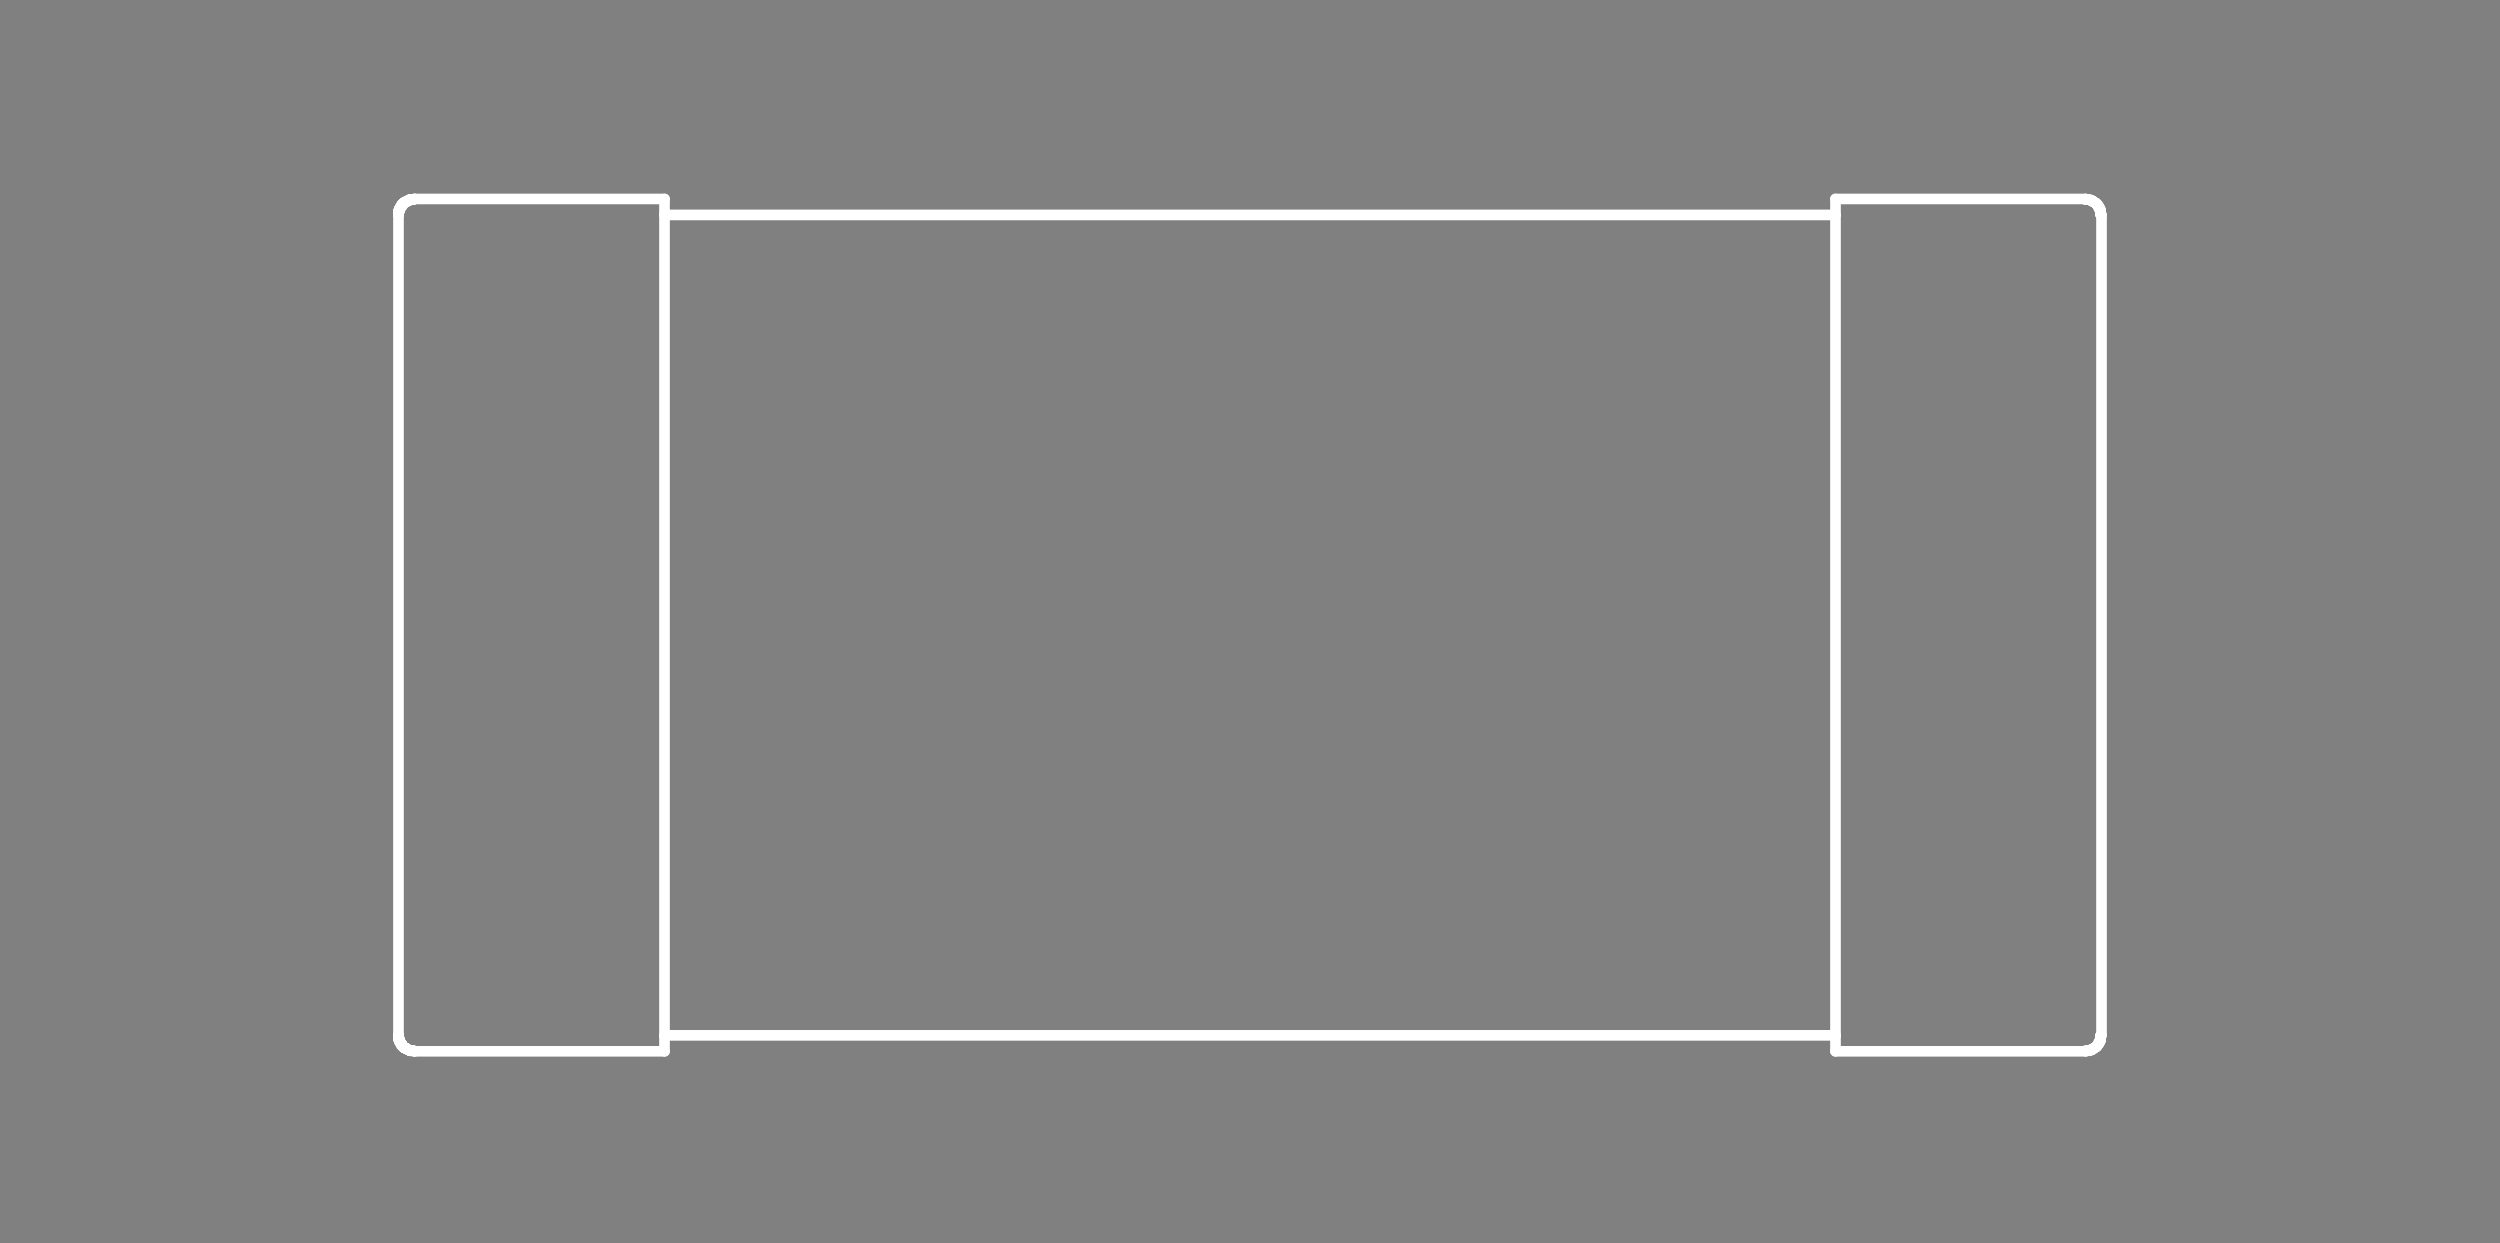 <?xml version="1.0" standalone="no"?>
 <!DOCTYPE svg PUBLIC "-//W3C//DTD SVG 1.1//EN" 
 "http://www.w3.org/Graphics/SVG/1.1/DTD/svg11.dtd"> 
<svg
  xmlns:svg="http://www.w3.org/2000/svg"
  xmlns="http://www.w3.org/2000/svg"
  xmlns:xlink="http://www.w3.org/1999/xlink"
  version="1.1"
  width="4.699mm" height="2.337mm" viewBox="0 0 4.699 2.337">
<rect x="0" y="0" width="4.699" height="2.337" fill="#808080" stroke="none"/>
<title>SVG Image created as outline.svg date 2024/10/08 17:17:50 </title>
  <desc>Image generated by PCBNEW </desc>
<g style="fill:#000000; fill-opacity:0;stroke:#000000; stroke-opacity:1;
stroke-linecap:round; stroke-linejoin:round;"
 transform="translate(0 0) scale(1 1)">
</g>
<g style="fill:#000000; fill-opacity:0.0; 
stroke:#000000; stroke-width:0; stroke-opacity:1; 
stroke-linecap:round; stroke-linejoin:round;">
</g>
<g style="fill:#000000; fill-opacity:0; 
stroke:#000000; stroke-width:0.021; stroke-opacity:1; 
stroke-linecap:round; stroke-linejoin:round;">
<rect x="-5" y="-5" width="14.7" height="12.35" rx="0" />
</g>
<g style="fill:#FFFFFF; fill-opacity:0; 
stroke:#FFFFFF; stroke-width:0.021; stroke-opacity:1; 
stroke-linecap:round; stroke-linejoin:round;">
</g>
<g style="fill:#FFFFFF; fill-opacity:0; 
stroke:#FFFFFF; stroke-width:0.02; stroke-opacity:1; 
stroke-linecap:round; stroke-linejoin:round;">
</g>
<g style="fill:#FFFFFF; fill-opacity:0.0; 
stroke:#FFFFFF; stroke-width:0.02; stroke-opacity:1; 
stroke-linecap:round; stroke-linejoin:round;">
<path d="M0.749 0.397
L0.749 0.399
" />
<path d="M0.749 0.397
L0.751 0.396
" />
<path d="M0.749 0.399
L0.749 0.397
" />
<path d="M0.749 0.399
L0.749 0.4
" />
<path d="M0.749 0.4
L0.749 0.399
" />
<path d="M0.749 0.4
L0.749 0.402
" />
<path d="M0.749 0.402
L0.749 0.4
" />
<path d="M0.749 0.402
L0.749 0.403
" />
<path d="M0.749 0.403
L0.749 0.402
" />
<path d="M0.749 0.403
L0.749 0.404
" />
<path d="M0.749 0.404
L0.749 0.403
" />
<path d="M0.749 1.946
L0.749 0.404
" />
<path d="M0.749 1.946
L0.749 1.947
" />
<path d="M0.749 1.947
L0.749 1.946
" />
<path d="M0.749 1.947
L0.749 1.948
" />
<path d="M0.749 1.948
L0.749 1.947
" />
<path d="M0.749 1.948
L0.749 1.95
" />
<path d="M0.749 1.95
L0.749 1.948
" />
<path d="M0.749 1.95
L0.749 1.951
" />
<path d="M0.749 1.951
L0.749 1.95
" />
<path d="M0.749 1.951
L0.749 1.953
" />
<path d="M0.749 1.953
L0.749 1.951
" />
<path d="M0.749 1.953
L0.751 1.954
" />
<path d="M0.751 0.392
L0.751 0.393
" />
<path d="M0.751 0.392
L0.753 0.39
" />
<path d="M0.751 0.393
L0.751 0.392
" />
<path d="M0.751 0.393
L0.751 0.394
" />
<path d="M0.751 0.394
L0.751 0.393
" />
<path d="M0.751 0.394
L0.751 0.396
" />
<path d="M0.751 0.396
L0.749 0.397
" />
<path d="M0.751 0.396
L0.751 0.394
" />
<path d="M0.751 1.954
L0.749 1.953
" />
<path d="M0.751 1.954
L0.751 1.956
" />
<path d="M0.751 1.956
L0.751 1.954
" />
<path d="M0.751 1.956
L0.751 1.957
" />
<path d="M0.751 1.957
L0.751 1.956
" />
<path d="M0.751 1.957
L0.751 1.958
" />
<path d="M0.751 1.958
L0.751 1.957
" />
<path d="M0.751 1.958
L0.753 1.96
" />
<path d="M0.753 0.389
L0.753 0.39
" />
<path d="M0.753 0.389
L0.755 0.388
" />
<path d="M0.753 0.39
L0.751 0.392
" />
<path d="M0.753 0.39
L0.753 0.389
" />
<path d="M0.753 1.96
L0.751 1.958
" />
<path d="M0.753 1.96
L0.753 1.961
" />
<path d="M0.753 1.961
L0.753 1.96
" />
<path d="M0.753 1.961
L0.755 1.962
" />
<path d="M0.755 0.385
L0.755 0.387
" />
<path d="M0.755 0.385
L0.757 0.384
" />
<path d="M0.755 0.387
L0.755 0.385
" />
<path d="M0.755 0.387
L0.755 0.388
" />
<path d="M0.755 0.388
L0.753 0.389
" />
<path d="M0.755 0.388
L0.755 0.387
" />
<path d="M0.755 1.962
L0.753 1.961
" />
<path d="M0.755 1.962
L0.755 1.963
" />
<path d="M0.755 1.963
L0.755 1.962
" />
<path d="M0.755 1.963
L0.755 1.965
" />
<path d="M0.755 1.965
L0.755 1.963
" />
<path d="M0.755 1.965
L0.757 1.966
" />
</g>
<g style="fill:#FFFFFF; fill-opacity:0; 
stroke:#FFFFFF; stroke-width:0; stroke-opacity:1; 
stroke-linecap:round; stroke-linejoin:round;">
<circle cx="0.757" cy="0.383" r="0.01" /> 
<circle cx="0.757" cy="0.383" r="0.01" /> 
</g>
<g style="fill:#FFFFFF; fill-opacity:0; 
stroke:#FFFFFF; stroke-width:0.02; stroke-opacity:1; 
stroke-linecap:round; stroke-linejoin:round;">
</g>
<g style="fill:#FFFFFF; fill-opacity:0.0; 
stroke:#FFFFFF; stroke-width:0.02; stroke-opacity:1; 
stroke-linecap:round; stroke-linejoin:round;">
<path d="M0.757 0.383
L0.757 0.384
" />
<path d="M0.757 0.383
L0.759 0.382
" />
<path d="M0.757 0.384
L0.755 0.385
" />
<path d="M0.757 0.384
L0.757 0.383
" />
<path d="M0.757 1.966
L0.755 1.965
" />
<path d="M0.757 1.966
L0.757 1.967
" />
<path d="M0.757 1.967
L0.757 1.966
" />
</g>
<g style="fill:#FFFFFF; fill-opacity:0; 
stroke:#FFFFFF; stroke-width:0; stroke-opacity:1; 
stroke-linecap:round; stroke-linejoin:round;">
<circle cx="0.757" cy="1.967" r="0.01" /> 
<circle cx="0.757" cy="1.967" r="0.01" /> 
</g>
<g style="fill:#FFFFFF; fill-opacity:0; 
stroke:#FFFFFF; stroke-width:0.02; stroke-opacity:1; 
stroke-linecap:round; stroke-linejoin:round;">
</g>
<g style="fill:#FFFFFF; fill-opacity:0.0; 
stroke:#FFFFFF; stroke-width:0.02; stroke-opacity:1; 
stroke-linecap:round; stroke-linejoin:round;">
<path d="M0.757 1.967
L0.759 1.968
" />
<path d="M0.759 0.381
L0.759 0.382
" />
<path d="M0.759 0.381
L0.761 0.38
" />
<path d="M0.759 0.382
L0.757 0.383
" />
<path d="M0.759 0.382
L0.759 0.381
" />
<path d="M0.759 1.968
L0.757 1.967
" />
<path d="M0.759 1.968
L0.759 1.969
" />
<path d="M0.759 1.969
L0.759 1.968
" />
<path d="M0.759 1.969
L0.761 1.97
" />
<path d="M0.761 0.38
L0.759 0.381
" />
<path d="M0.761 0.38
L0.763 0.38
" />
<path d="M0.761 1.97
L0.759 1.969
" />
<path d="M0.761 1.97
L0.763 1.97
" />
<path d="M0.763 0.379
L0.763 0.38
" />
<path d="M0.763 0.379
L0.765 0.378
" />
<path d="M0.763 0.38
L0.761 0.38
" />
<path d="M0.763 0.38
L0.763 0.379
" />
<path d="M0.763 1.97
L0.761 1.97
" />
<path d="M0.763 1.97
L0.763 1.971
" />
<path d="M0.763 1.971
L0.763 1.97
" />
<path d="M0.763 1.971
L0.765 1.972
" />
<path d="M0.765 0.378
L0.763 0.379
" />
<path d="M0.765 0.378
L0.767 0.377
" />
<path d="M0.765 1.972
L0.763 1.971
" />
<path d="M0.765 1.972
L0.767 1.973
" />
<path d="M0.767 0.377
L0.765 0.378
" />
</g>
<g style="fill:#FFFFFF; fill-opacity:0; 
stroke:#FFFFFF; stroke-width:0; stroke-opacity:1; 
stroke-linecap:round; stroke-linejoin:round;">
<circle cx="0.767" cy="0.377" r="0.01" /> 
<circle cx="0.767" cy="0.377" r="0.01" /> 
</g>
<g style="fill:#FFFFFF; fill-opacity:0; 
stroke:#FFFFFF; stroke-width:0.02; stroke-opacity:1; 
stroke-linecap:round; stroke-linejoin:round;">
</g>
<g style="fill:#FFFFFF; fill-opacity:0.0; 
stroke:#FFFFFF; stroke-width:0.02; stroke-opacity:1; 
stroke-linecap:round; stroke-linejoin:round;">
<path d="M0.767 0.377
L0.769 0.376
" />
<path d="M0.767 1.973
L0.765 1.972
" />
</g>
<g style="fill:#FFFFFF; fill-opacity:0; 
stroke:#FFFFFF; stroke-width:0; stroke-opacity:1; 
stroke-linecap:round; stroke-linejoin:round;">
<circle cx="0.767" cy="1.973" r="0.01" /> 
<circle cx="0.767" cy="1.973" r="0.01" /> 
</g>
<g style="fill:#FFFFFF; fill-opacity:0; 
stroke:#FFFFFF; stroke-width:0.02; stroke-opacity:1; 
stroke-linecap:round; stroke-linejoin:round;">
</g>
<g style="fill:#FFFFFF; fill-opacity:0.0; 
stroke:#FFFFFF; stroke-width:0.02; stroke-opacity:1; 
stroke-linecap:round; stroke-linejoin:round;">
<path d="M0.767 1.973
L0.769 1.974
" />
<path d="M0.769 0.376
L0.767 0.377
" />
<path d="M0.769 0.376
L0.771 0.376
" />
<path d="M0.769 1.974
L0.767 1.973
" />
<path d="M0.769 1.974
L0.771 1.974
" />
<path d="M0.771 0.375
L0.771 0.376
" />
<path d="M0.771 0.375
L0.773 0.375
" />
<path d="M0.771 0.376
L0.769 0.376
" />
<path d="M0.771 0.376
L0.771 0.375
" />
<path d="M0.771 1.974
L0.769 1.974
" />
<path d="M0.771 1.974
L0.771 1.975
" />
<path d="M0.771 1.975
L0.771 1.974
" />
<path d="M0.771 1.975
L0.773 1.975
" />
<path d="M0.773 0.375
L0.771 0.375
" />
<path d="M0.773 0.375
L0.775 0.375
" />
<path d="M0.773 1.975
L0.771 1.975
" />
<path d="M0.773 1.975
L0.775 1.975
" />
<path d="M0.775 0.375
L0.773 0.375
" />
<path d="M0.775 0.375
L0.777 0.375
" />
<path d="M0.775 1.975
L0.773 1.975
" />
<path d="M0.775 1.975
L0.777 1.975
" />
<path d="M0.777 0.375
L0.775 0.375
" />
</g>
<g style="fill:#FFFFFF; fill-opacity:0; 
stroke:#FFFFFF; stroke-width:0; stroke-opacity:1; 
stroke-linecap:round; stroke-linejoin:round;">
<circle cx="0.777" cy="0.375" r="0.01" /> 
<circle cx="0.777" cy="0.375" r="0.01" /> 
</g>
<g style="fill:#FFFFFF; fill-opacity:0; 
stroke:#FFFFFF; stroke-width:0.02; stroke-opacity:1; 
stroke-linecap:round; stroke-linejoin:round;">
</g>
<g style="fill:#FFFFFF; fill-opacity:0.0; 
stroke:#FFFFFF; stroke-width:0.02; stroke-opacity:1; 
stroke-linecap:round; stroke-linejoin:round;">
<path d="M0.777 0.375
L0.779 0.374
" />
<path d="M0.777 1.975
L0.775 1.975
" />
</g>
<g style="fill:#FFFFFF; fill-opacity:0; 
stroke:#FFFFFF; stroke-width:0; stroke-opacity:1; 
stroke-linecap:round; stroke-linejoin:round;">
<circle cx="0.777" cy="1.975" r="0.01" /> 
<circle cx="0.777" cy="1.975" r="0.01" /> 
</g>
<g style="fill:#FFFFFF; fill-opacity:0; 
stroke:#FFFFFF; stroke-width:0.02; stroke-opacity:1; 
stroke-linecap:round; stroke-linejoin:round;">
</g>
<g style="fill:#FFFFFF; fill-opacity:0.0; 
stroke:#FFFFFF; stroke-width:0.02; stroke-opacity:1; 
stroke-linecap:round; stroke-linejoin:round;">
<path d="M0.777 1.975
L0.779 1.976
" />
<path d="M0.779 0.374
L0.777 0.375
" />
<path d="M0.779 0.374
L1.249 0.374
" />
<path d="M0.779 1.976
L0.777 1.975
" />
<path d="M1.249 0.374
L1.249 0.404
" />
<path d="M1.249 0.404
L3.45 0.404
" />
<path d="M1.249 1.946
L1.249 0.404
" />
<path d="M1.249 1.946
L1.249 1.976
" />
<path d="M1.249 1.976
L0.779 1.976
" />
<path d="M3.45 0.374
L3.92 0.374
" />
<path d="M3.45 0.404
L3.45 0.374
" />
<path d="M3.45 0.404
L3.45 1.946
" />
<path d="M3.45 1.946
L1.249 1.946
" />
<path d="M3.45 1.976
L3.45 1.946
" />
<path d="M3.92 0.375
L3.92 0.374
" />
<path d="M3.92 1.975
L3.92 1.976
" />
<path d="M3.92 1.976
L3.45 1.976
" />
<path d="M3.922 0.375
L3.92 0.375
" />
<path d="M3.922 1.975
L3.92 1.975
" />
<path d="M3.924 0.375
L3.922 0.375
" />
</g>
<g style="fill:#FFFFFF; fill-opacity:0; 
stroke:#FFFFFF; stroke-width:0; stroke-opacity:1; 
stroke-linecap:round; stroke-linejoin:round;">
<circle cx="3.924" cy="0.375" r="0.01" /> 
</g>
<g style="fill:#FFFFFF; fill-opacity:0; 
stroke:#FFFFFF; stroke-width:0.02; stroke-opacity:1; 
stroke-linecap:round; stroke-linejoin:round;">
</g>
<g style="fill:#FFFFFF; fill-opacity:0.0; 
stroke:#FFFFFF; stroke-width:0.02; stroke-opacity:1; 
stroke-linecap:round; stroke-linejoin:round;">
<path d="M3.924 1.975
L3.922 1.975
" />
</g>
<g style="fill:#FFFFFF; fill-opacity:0; 
stroke:#FFFFFF; stroke-width:0; stroke-opacity:1; 
stroke-linecap:round; stroke-linejoin:round;">
<circle cx="3.924" cy="1.975" r="0.01" /> 
</g>
<g style="fill:#FFFFFF; fill-opacity:0; 
stroke:#FFFFFF; stroke-width:0.02; stroke-opacity:1; 
stroke-linecap:round; stroke-linejoin:round;">
</g>
<g style="fill:#FFFFFF; fill-opacity:0.0; 
stroke:#FFFFFF; stroke-width:0.02; stroke-opacity:1; 
stroke-linecap:round; stroke-linejoin:round;">
<path d="M3.926 0.375
L3.924 0.375
" />
<path d="M3.926 1.975
L3.924 1.975
" />
<path d="M3.928 0.376
L3.926 0.375
" />
<path d="M3.928 1.974
L3.926 1.975
" />
<path d="M3.93 0.376
L3.928 0.376
" />
<path d="M3.93 0.377
L3.93 0.376
" />
<path d="M3.93 1.973
L3.93 1.974
" />
<path d="M3.93 1.974
L3.928 1.974
" />
<path d="M3.932 0.377
L3.93 0.377
" />
<path d="M3.932 1.973
L3.93 1.973
" />
<path d="M3.934 0.378
L3.932 0.377
" />
<path d="M3.934 0.379
L3.934 0.378
" />
<path d="M3.934 1.971
L3.934 1.972
" />
<path d="M3.934 1.972
L3.932 1.973
" />
<path d="M3.936 0.38
L3.934 0.379
" />
</g>
<g style="fill:#FFFFFF; fill-opacity:0; 
stroke:#FFFFFF; stroke-width:0; stroke-opacity:1; 
stroke-linecap:round; stroke-linejoin:round;">
<circle cx="3.936" cy="0.38" r="0.01" /> 
</g>
<g style="fill:#FFFFFF; fill-opacity:0; 
stroke:#FFFFFF; stroke-width:0.02; stroke-opacity:1; 
stroke-linecap:round; stroke-linejoin:round;">
</g>
<g style="fill:#FFFFFF; fill-opacity:0.0; 
stroke:#FFFFFF; stroke-width:0.02; stroke-opacity:1; 
stroke-linecap:round; stroke-linejoin:round;">
<path d="M3.936 1.97
L3.934 1.971
" />
</g>
<g style="fill:#FFFFFF; fill-opacity:0; 
stroke:#FFFFFF; stroke-width:0; stroke-opacity:1; 
stroke-linecap:round; stroke-linejoin:round;">
<circle cx="3.936" cy="1.97" r="0.01" /> 
</g>
<g style="fill:#FFFFFF; fill-opacity:0; 
stroke:#FFFFFF; stroke-width:0.02; stroke-opacity:1; 
stroke-linecap:round; stroke-linejoin:round;">
</g>
<g style="fill:#FFFFFF; fill-opacity:0.0; 
stroke:#FFFFFF; stroke-width:0.02; stroke-opacity:1; 
stroke-linecap:round; stroke-linejoin:round;">
<path d="M3.938 0.381
L3.936 0.38
" />
<path d="M3.938 1.969
L3.936 1.97
" />
<path d="M3.94 0.382
L3.938 0.381
" />
<path d="M3.94 0.383
L3.94 0.382
" />
</g>
<g style="fill:#FFFFFF; fill-opacity:0; 
stroke:#FFFFFF; stroke-width:0; stroke-opacity:1; 
stroke-linecap:round; stroke-linejoin:round;">
<circle cx="3.94" cy="0.383" r="0.01" /> 
<circle cx="3.94" cy="1.967" r="0.01" /> 
</g>
<g style="fill:#FFFFFF; fill-opacity:0; 
stroke:#FFFFFF; stroke-width:0.02; stroke-opacity:1; 
stroke-linecap:round; stroke-linejoin:round;">
</g>
<g style="fill:#FFFFFF; fill-opacity:0.0; 
stroke:#FFFFFF; stroke-width:0.02; stroke-opacity:1; 
stroke-linecap:round; stroke-linejoin:round;">
<path d="M3.94 1.967
L3.94 1.968
" />
<path d="M3.94 1.968
L3.938 1.969
" />
<path d="M3.942 0.384
L3.94 0.383
" />
<path d="M3.942 0.385
L3.942 0.384
" />
<path d="M3.942 1.965
L3.942 1.966
" />
<path d="M3.942 1.966
L3.94 1.967
" />
<path d="M3.944 0.387
L3.942 0.385
" />
<path d="M3.944 0.388
L3.944 0.387
" />
<path d="M3.944 0.389
L3.944 0.388
" />
<path d="M3.944 1.961
L3.944 1.962
" />
<path d="M3.944 1.962
L3.944 1.963
" />
<path d="M3.944 1.963
L3.942 1.965
" />
<path d="M3.946 0.39
L3.944 0.389
" />
<path d="M3.946 0.392
L3.946 0.39
" />
<path d="M3.946 0.393
L3.946 0.392
" />
<path d="M3.946 1.957
L3.946 1.958
" />
<path d="M3.946 1.958
L3.946 1.96
" />
<path d="M3.946 1.96
L3.944 1.961
" />
<path d="M3.948 0.394
L3.946 0.393
" />
<path d="M3.948 0.396
L3.948 0.394
" />
<path d="M3.948 0.397
L3.948 0.396
" />
<path d="M3.948 0.399
L3.948 0.397
" />
<path d="M3.948 0.4
L3.948 0.399
" />
<path d="M3.948 0.402
L3.948 0.4
" />
<path d="M3.948 0.403
L3.948 0.402
" />
<path d="M3.948 1.947
L3.948 1.948
" />
<path d="M3.948 1.948
L3.948 1.95
" />
<path d="M3.948 1.95
L3.948 1.951
" />
<path d="M3.948 1.951
L3.948 1.953
" />
<path d="M3.948 1.953
L3.948 1.954
" />
<path d="M3.948 1.954
L3.948 1.956
" />
<path d="M3.948 1.956
L3.946 1.957
" />
<path d="M3.95 0.404
L3.948 0.403
" />
<path d="M3.95 0.404
L3.95 1.946
" />
<path d="M3.95 1.946
L3.948 1.947
" />
<g >
</g>
<g >
</g>
<g >
</g>
<g >
</g>
</g> 
</svg>
